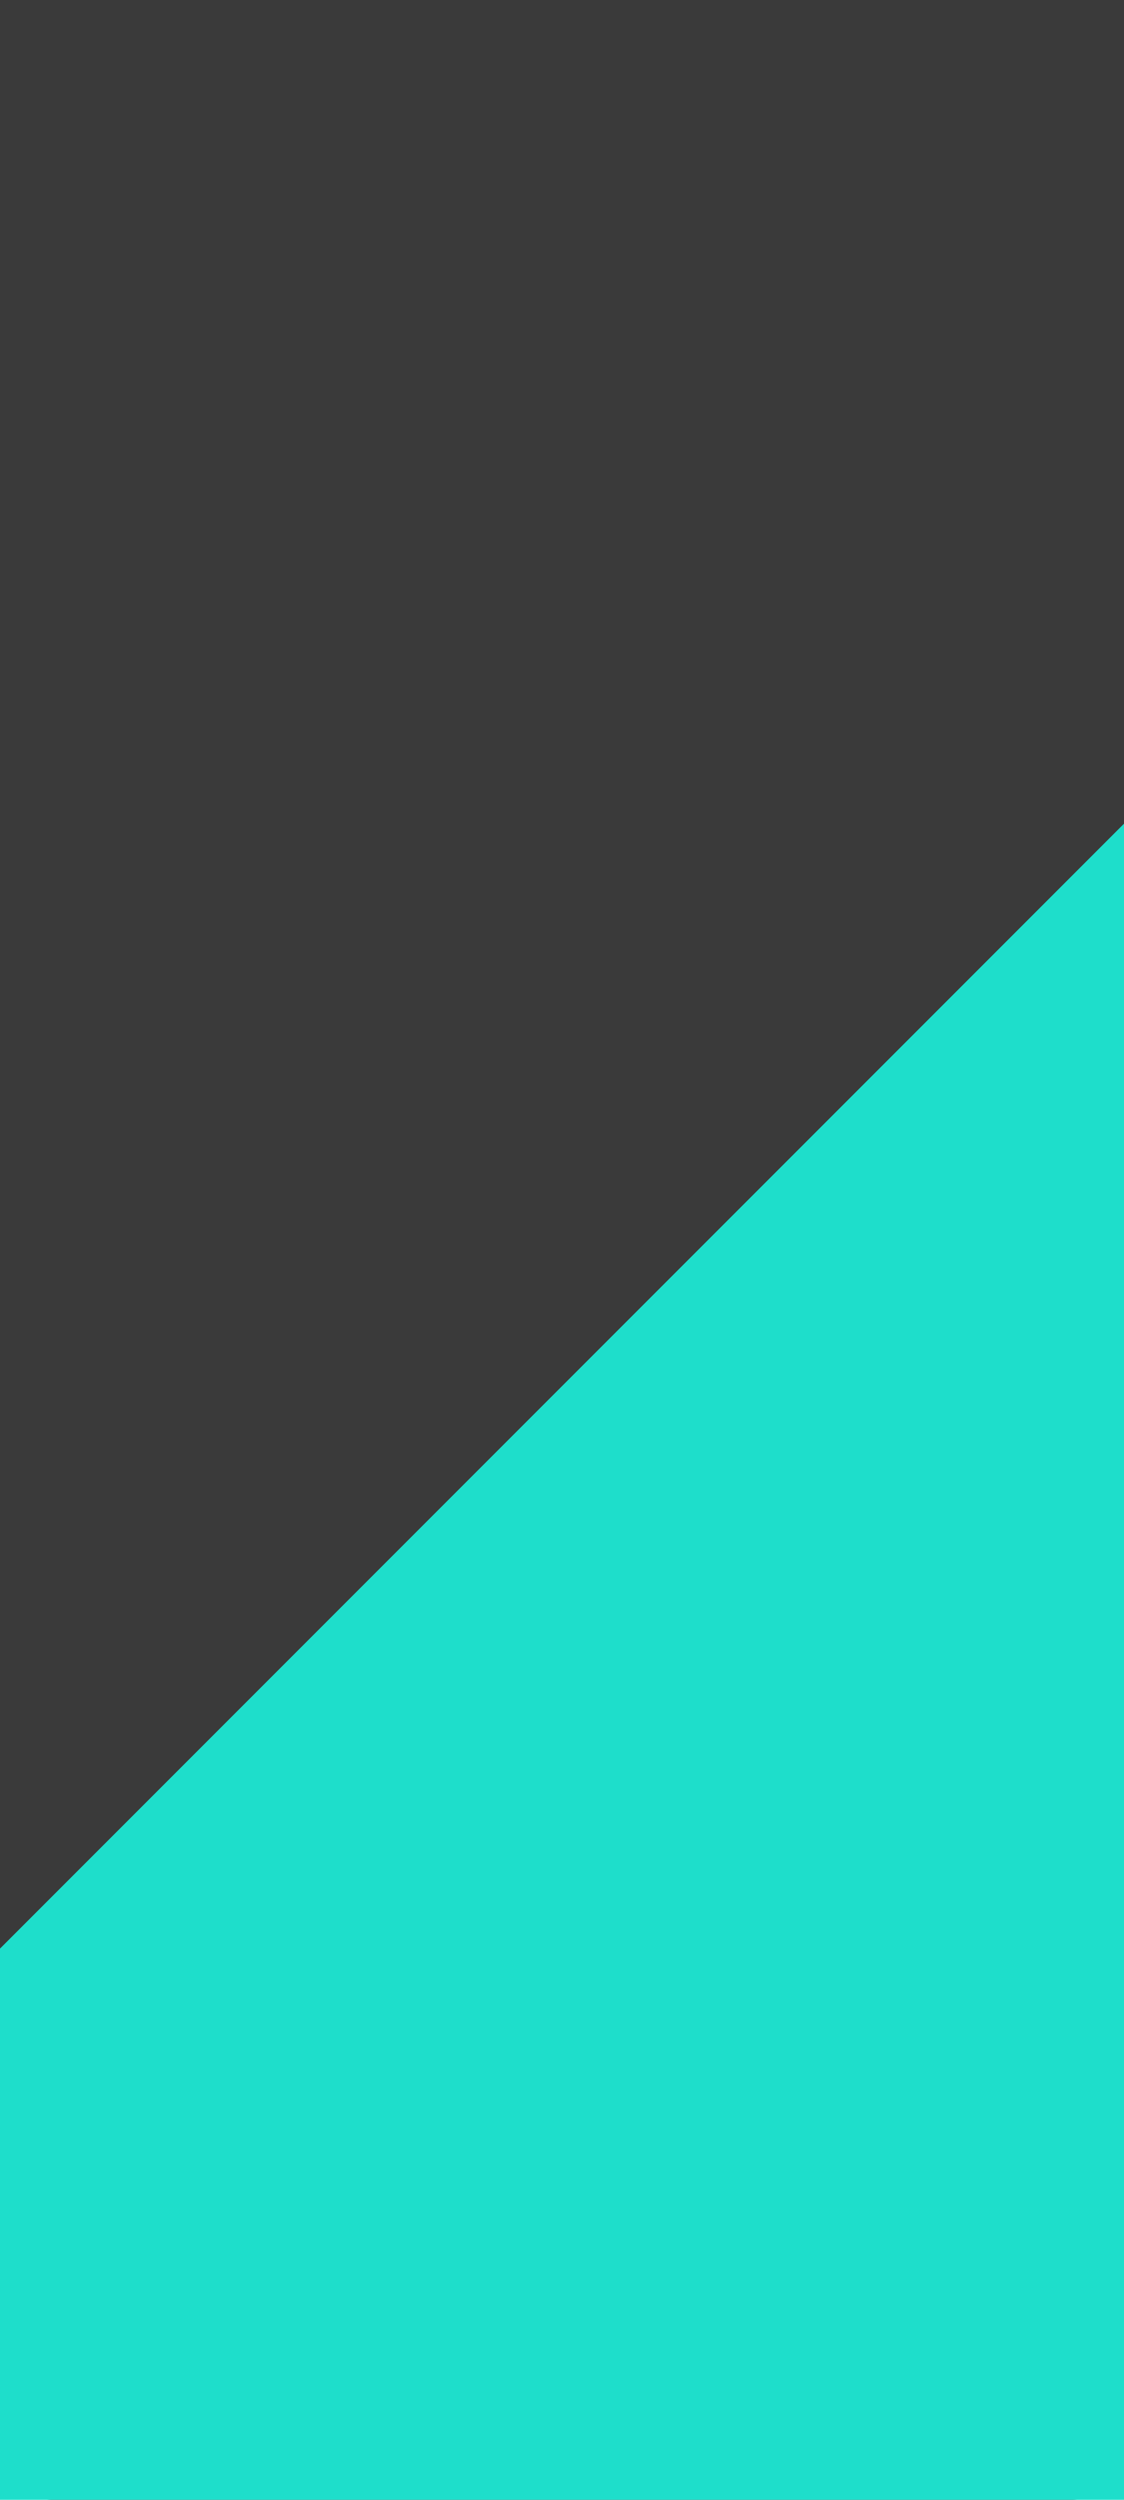 <?xml version="1.0" encoding="UTF-8" standalone="no"?>
<svg
   width="540"
   height="1200"
   viewBox="-884 -758 540 1200"
   fill="none"
   version="1.1"
   id="svg3"
   sodipodi:docname="BG.svg"
   inkscape:export-filename="BG.png"
   inkscape:export-xdpi="96"
   inkscape:export-ydpi="96"
   inkscape:version="1.3.2 (091e20e, 2023-11-25)"
   xmlns:inkscape="http://www.inkscape.org/namespaces/inkscape"
   xmlns:sodipodi="http://sodipodi.sourceforge.net/DTD/sodipodi-0.dtd"
   xmlns="http://www.w3.org/2000/svg"
   xmlns:svg="http://www.w3.org/2000/svg">
  <path
     d="m 0,0 v 0 h 540 v 0 1175 c 0,13.798 -11.202,25 -25,25 H 25 c -13.798,0 -25,-11.202 -25,-25 z"
     style="display:inline;fill:#3a3a3a;fill-opacity:1"
     class="fills"
     data-testid="BG"
     id="path1"
     transform="translate(-884,-758)"
     sodipodi:nodetypes="ccccssssc" />
  <path
     d="M 540,395.404 V 1200 v 0 H 0 v 0 -264.596 z"
     style="display:inline;fill:#1edecb;fill-opacity:1"
     class="fills"
     data-testid="Difference"
     id="path2"
     transform="translate(-884,-758)"
     sodipodi:nodetypes="ccccccc" />
</svg>
